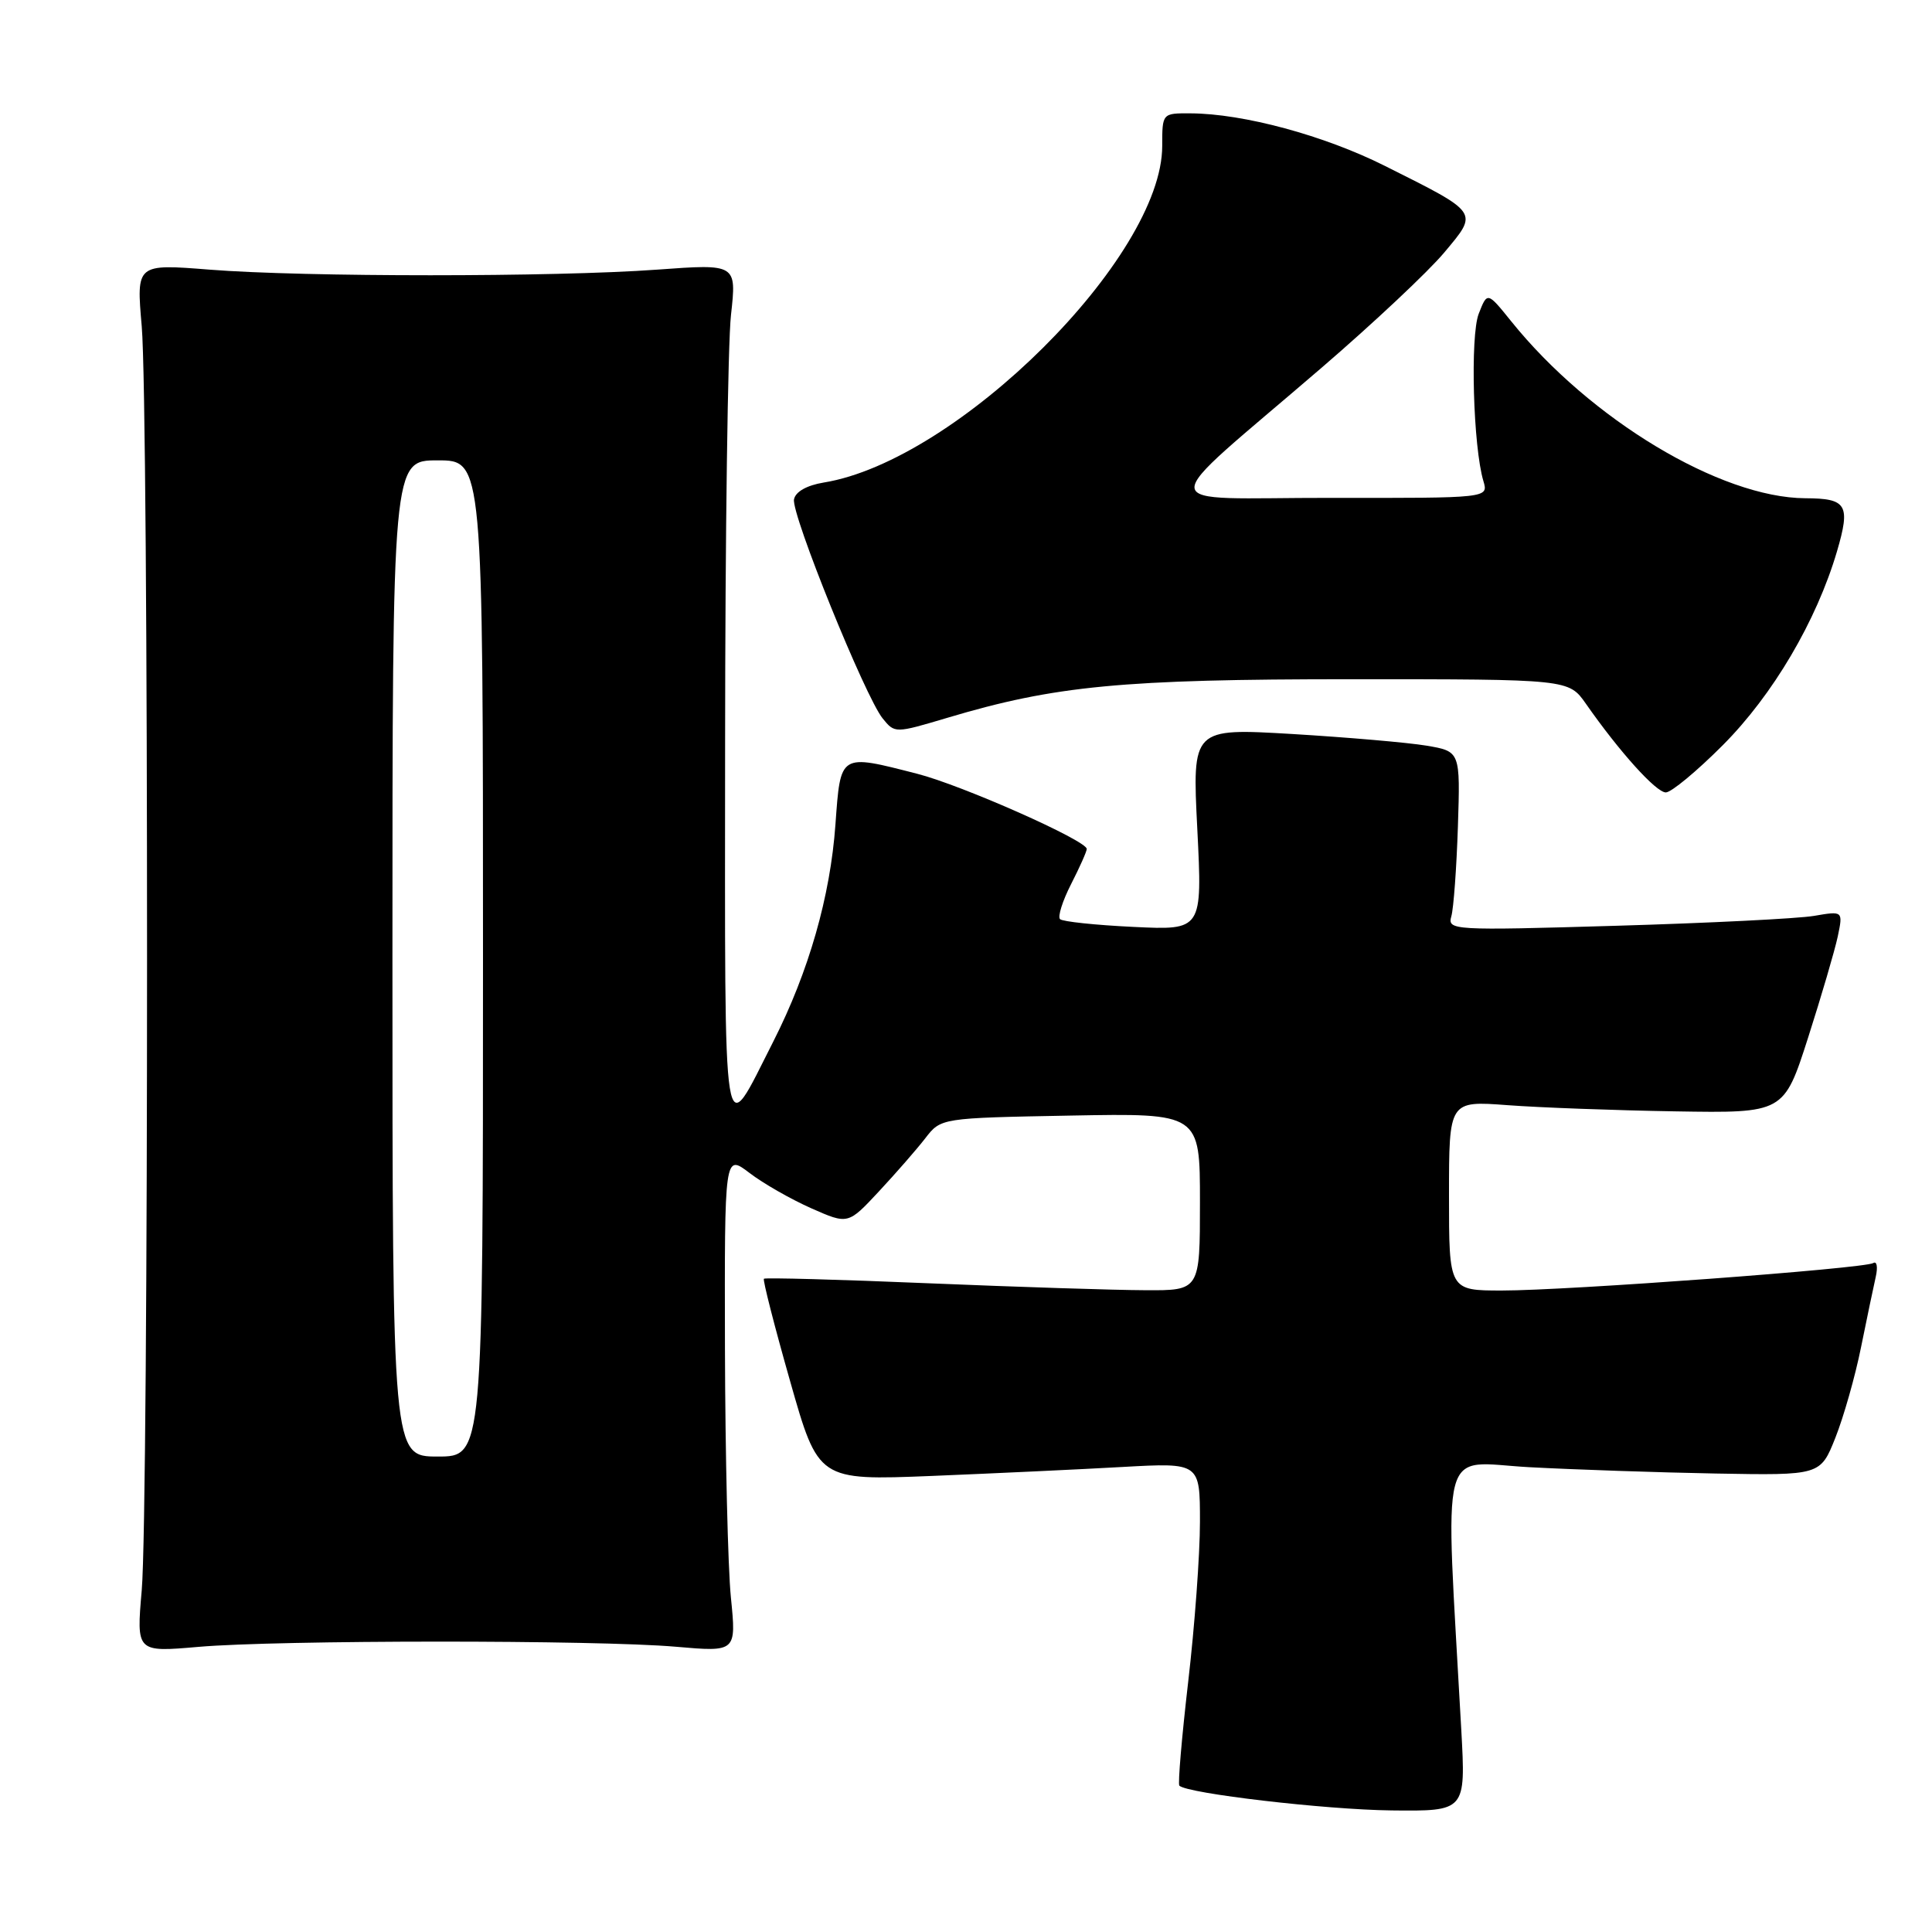 <?xml version="1.0" encoding="UTF-8" standalone="no"?>
<!DOCTYPE svg PUBLIC "-//W3C//DTD SVG 1.1//EN" "http://www.w3.org/Graphics/SVG/1.1/DTD/svg11.dtd" >
<svg xmlns="http://www.w3.org/2000/svg" xmlns:xlink="http://www.w3.org/1999/xlink" version="1.1" viewBox="0 0 256 256">
 <g >
 <path fill="currentColor"
d=" M 193.63 229.25 C 191.47 190.15 190.54 193.75 202.63 194.41 C 208.61 194.73 219.73 195.11 227.35 195.25 C 241.21 195.50 241.21 195.50 243.20 190.50 C 244.29 187.75 245.83 182.35 246.60 178.50 C 247.38 174.65 248.26 170.45 248.55 169.17 C 248.84 167.88 248.69 167.07 248.22 167.36 C 247.04 168.09 207.72 171.00 199.03 171.00 C 192.00 171.00 192.00 171.00 192.00 158.43 C 192.00 145.86 192.00 145.86 199.75 146.44 C 204.01 146.76 214.00 147.13 221.94 147.26 C 236.37 147.50 236.37 147.50 239.58 137.50 C 241.34 132.00 243.11 125.97 243.51 124.10 C 244.22 120.70 244.22 120.70 240.36 121.36 C 238.24 121.72 226.43 122.31 214.13 122.67 C 192.42 123.31 191.78 123.27 192.31 121.41 C 192.61 120.36 193.00 115.01 193.18 109.53 C 193.50 99.56 193.50 99.56 189.00 98.80 C 186.53 98.39 178.53 97.70 171.24 97.26 C 157.97 96.48 157.97 96.48 158.65 109.87 C 159.32 123.26 159.32 123.26 150.19 122.82 C 145.16 122.58 140.78 122.12 140.46 121.79 C 140.13 121.46 140.79 119.37 141.93 117.14 C 143.07 114.91 144.00 112.82 144.00 112.49 C 144.00 111.38 127.48 104.05 121.54 102.53 C 111.20 99.88 111.39 99.77 110.70 109.25 C 110.02 118.79 107.16 128.75 102.47 138.00 C 95.63 151.45 96.06 154.12 96.08 98.50 C 96.09 71.00 96.44 45.45 96.86 41.73 C 97.61 34.96 97.61 34.96 87.05 35.73 C 73.47 36.72 40.30 36.72 27.78 35.73 C 18.06 34.96 18.06 34.96 18.78 43.23 C 19.72 53.98 19.72 199.99 18.78 210.72 C 18.07 218.93 18.07 218.93 26.28 218.22 C 36.83 217.30 79.07 217.29 89.53 218.20 C 97.57 218.90 97.57 218.90 96.85 211.70 C 96.45 207.74 96.10 192.89 96.06 178.70 C 96.00 152.90 96.00 152.90 99.31 155.42 C 101.12 156.81 104.81 158.91 107.49 160.10 C 112.37 162.26 112.37 162.26 116.45 157.88 C 118.70 155.47 121.47 152.29 122.61 150.82 C 124.68 148.14 124.68 148.14 141.84 147.82 C 159.00 147.50 159.00 147.50 159.00 159.25 C 159.00 171.00 159.00 171.00 151.75 170.96 C 147.76 170.95 134.83 170.53 123.01 170.04 C 111.19 169.54 101.39 169.28 101.22 169.44 C 101.06 169.61 102.61 175.69 104.68 182.96 C 108.43 196.17 108.43 196.17 123.46 195.57 C 131.73 195.23 143.11 194.70 148.75 194.38 C 159.00 193.81 159.00 193.81 159.00 201.65 C 159.00 205.97 158.30 215.51 157.44 222.86 C 156.59 230.21 156.06 236.40 156.27 236.61 C 157.31 237.65 175.65 239.79 184.36 239.89 C 194.22 240.00 194.22 240.00 193.63 229.25 Z  M 228.27 98.75 C 234.92 92.08 240.69 82.29 243.41 73.06 C 245.22 66.88 244.72 66.04 239.22 66.02 C 227.97 65.96 210.71 55.58 200.24 42.57 C 197.08 38.65 197.08 38.65 195.94 41.57 C 194.79 44.52 195.20 59.22 196.56 63.75 C 197.23 66.00 197.23 66.00 176.37 65.97 C 152.38 65.94 152.54 68.16 175.08 48.76 C 181.94 42.86 189.28 35.97 191.38 33.45 C 195.91 28.03 196.10 28.29 183.50 21.98 C 175.47 17.95 164.74 15.05 157.75 15.02 C 154.00 15.00 154.00 15.00 154.00 19.34 C 154.00 34.06 126.84 61.07 109.14 63.94 C 106.90 64.31 105.40 65.16 105.21 66.17 C 104.83 68.11 114.64 92.34 116.96 95.20 C 118.57 97.18 118.59 97.18 125.54 95.11 C 139.80 90.85 148.71 90.00 179.06 90.00 C 207.86 90.00 207.86 90.00 210.14 93.25 C 214.59 99.62 219.44 105.00 220.73 105.00 C 221.45 105.00 224.84 102.19 228.27 98.75 Z  M 52.00 127.00 C 52.00 61.00 52.00 61.00 58.00 61.00 C 64.00 61.00 64.00 61.00 64.00 127.00 C 64.00 193.00 64.00 193.00 58.00 193.00 C 52.00 193.00 52.00 193.00 52.00 127.00 Z "/>
</g>
</svg>